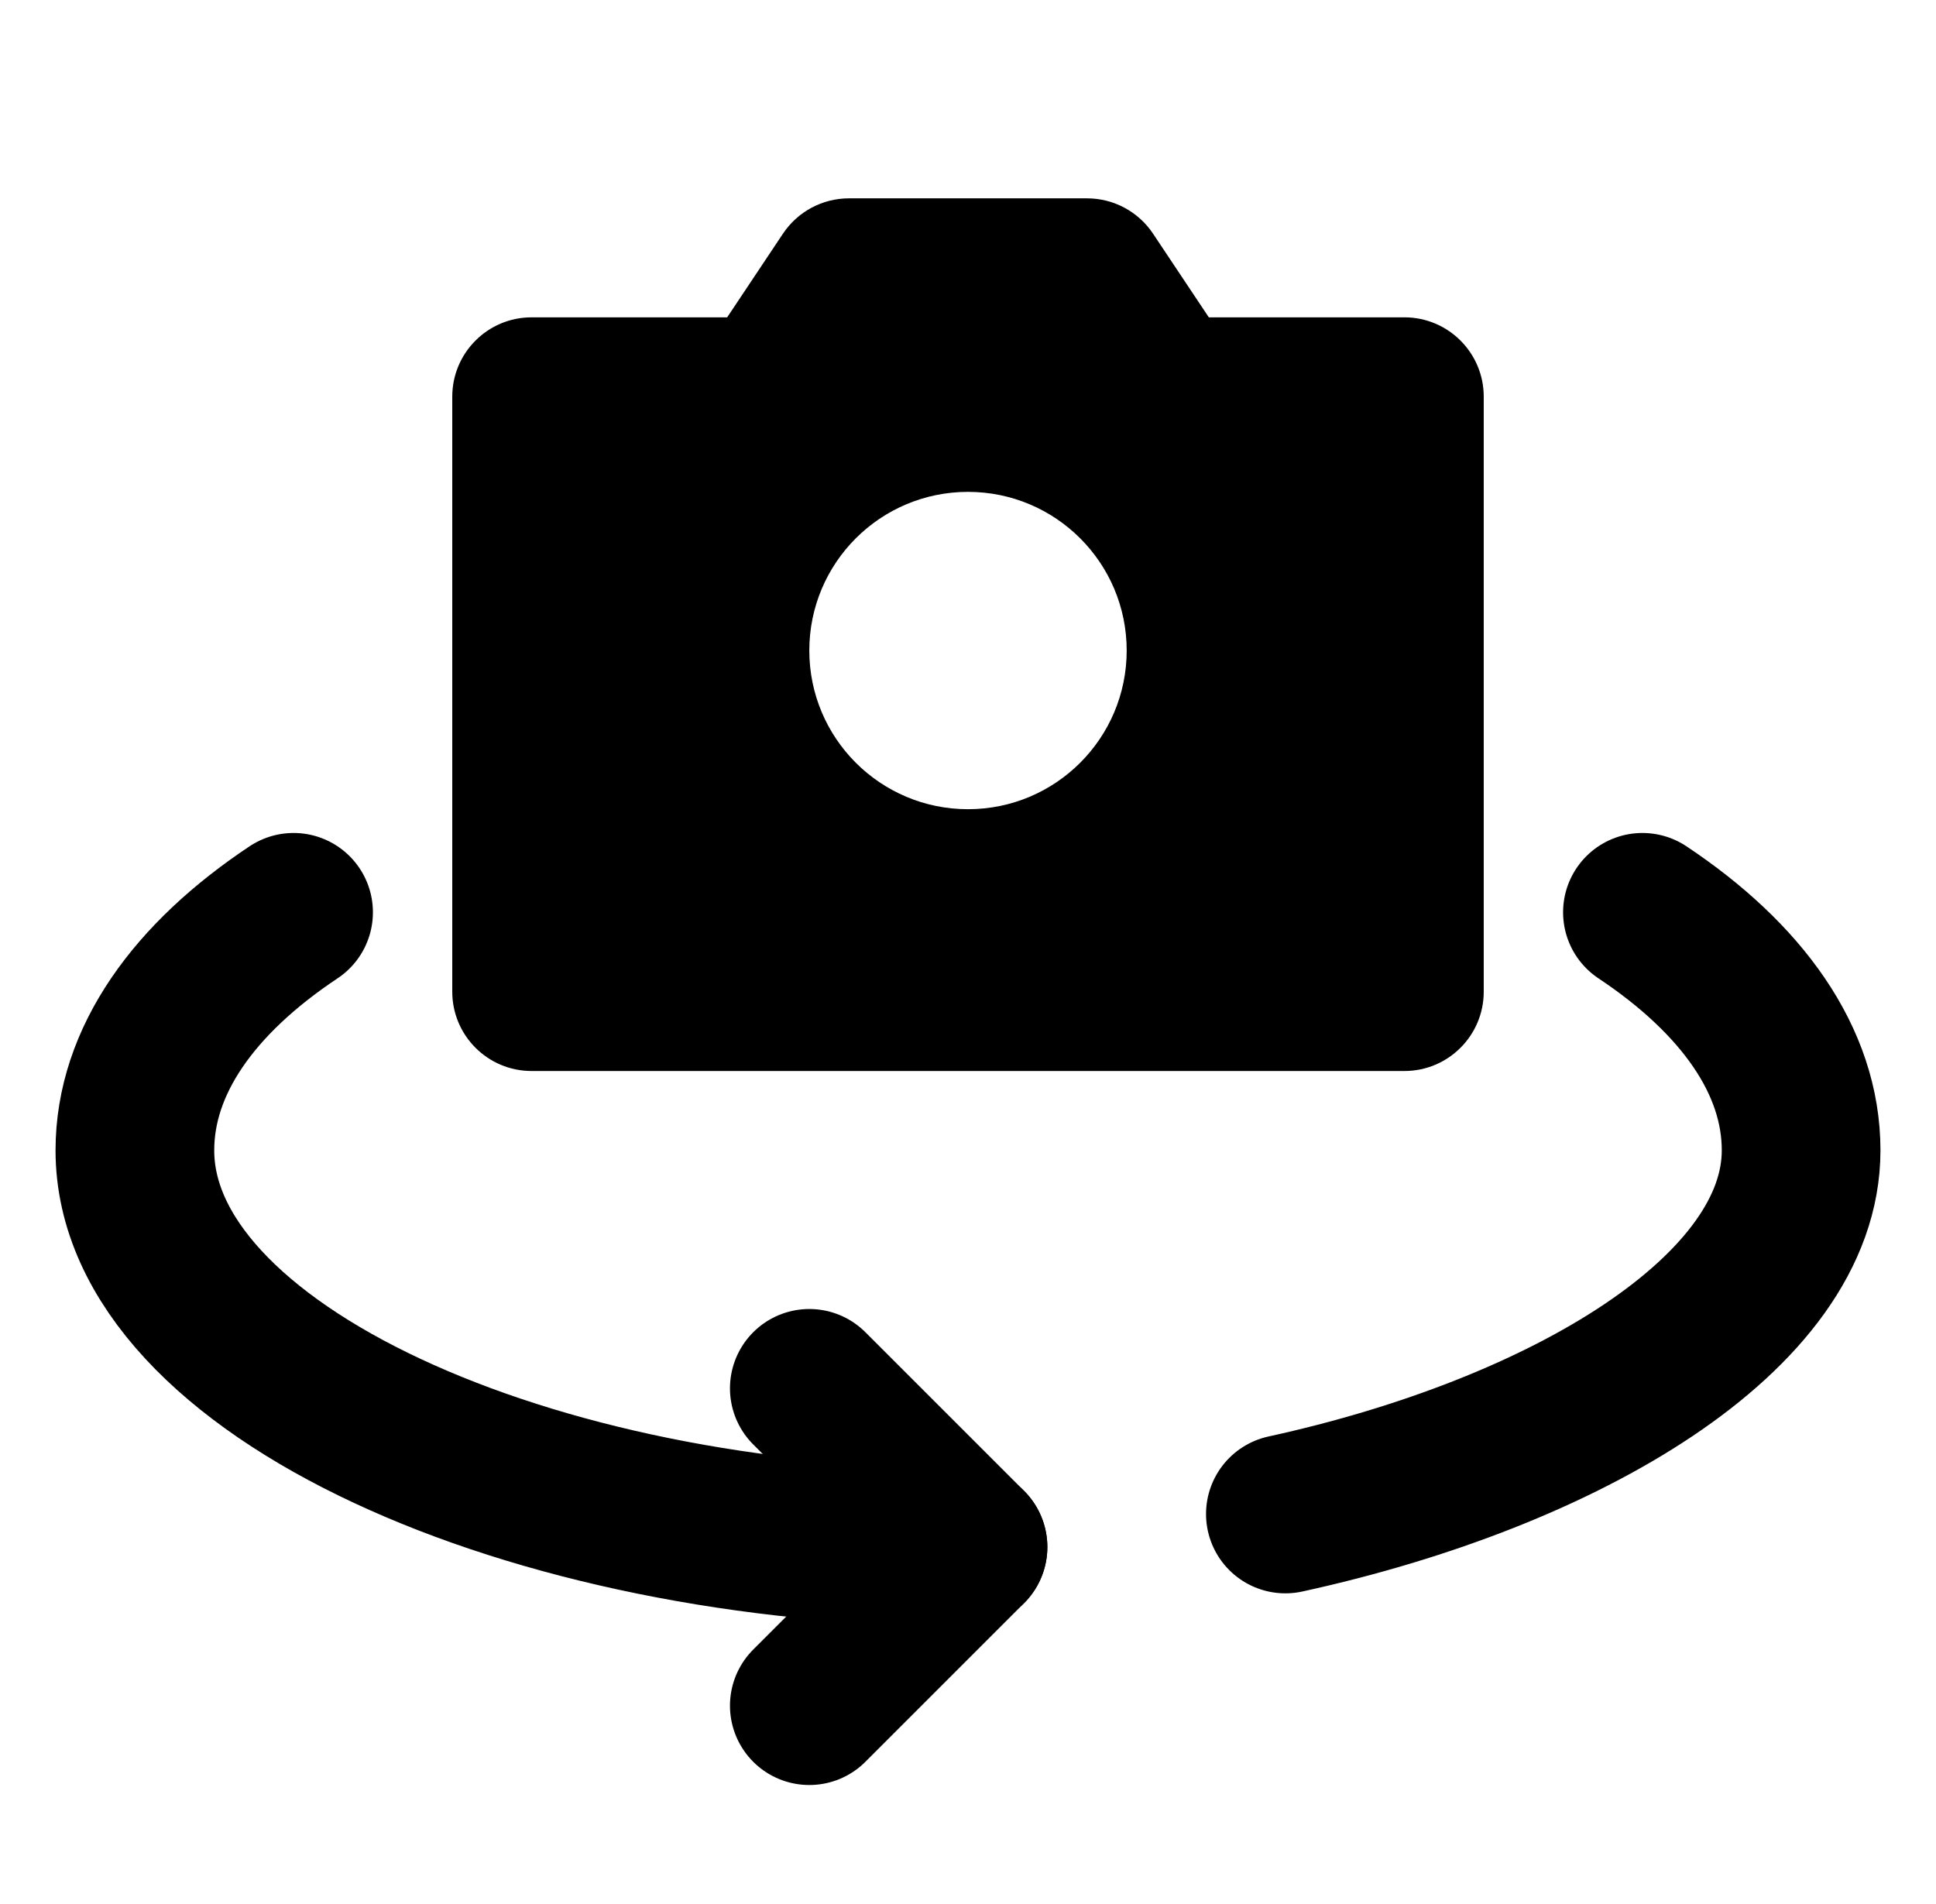 <svg width="61" height="60" viewBox="0 0 61 60" fill="none" xmlns="http://www.w3.org/2000/svg">
<path d="M25.5 43.75L30.5 48.75L25.5 53.75" stroke="black" stroke-width="5" stroke-linecap="round" stroke-linejoin="round"/>
<path d="M40.5 47.71C49.33 45.781 56.75 41.376 56.75 36.25C56.75 33.435 54.889 30.838 51.75 28.749M30.5 48.75C16.693 48.75 4.25 43.154 4.25 36.25C4.25 33.435 6.11 30.838 9.25 28.749" stroke="black" stroke-width="5" stroke-linecap="round" stroke-linejoin="round"/>
<path fill-rule="evenodd" clip-rule="evenodd" d="M16.75 12.5V31.25H44.25V12.5H36.75L34.25 8.75H26.75L24.25 12.5H16.75ZM38 20.5C38 24.642 34.642 28 30.5 28C26.358 28 23 24.642 23 20.5C23 16.358 26.358 13 30.5 13C34.642 13 38 16.358 38 20.5Z" fill="black"/>
<path d="M16.75 31.25H14.25C14.25 32.631 15.369 33.75 16.75 33.75V31.25ZM16.75 12.5V10C15.369 10 14.25 11.119 14.25 12.5H16.75ZM44.25 31.25V33.75C45.631 33.75 46.75 32.631 46.75 31.25H44.25ZM44.25 12.5H46.75C46.75 11.119 45.631 10 44.25 10V12.5ZM36.75 12.5L34.67 13.887C35.133 14.582 35.914 15 36.75 15V12.5ZM34.25 8.75L36.33 7.363C35.867 6.668 35.086 6.25 34.25 6.25V8.75ZM26.75 8.75V6.25C25.914 6.25 25.134 6.668 24.67 7.363L26.75 8.75ZM24.25 12.5V15C25.086 15 25.866 14.582 26.33 13.887L24.25 12.5ZM19.25 31.25V12.5H14.25V31.25H19.25ZM44.25 28.75H16.75V33.75H44.25V28.75ZM41.75 12.5V31.25H46.75V12.5H41.75ZM36.75 15H44.25V10H36.75V15ZM32.17 10.137L34.67 13.887L38.83 11.113L36.33 7.363L32.17 10.137ZM26.75 11.25H34.25V6.25H26.75V11.25ZM26.33 13.887L28.83 10.137L24.67 7.363L22.17 11.113L26.33 13.887ZM16.75 15H24.25V10H16.75V15ZM30.5 30.5C36.023 30.5 40.5 26.023 40.5 20.5H35.5C35.5 23.262 33.261 25.5 30.5 25.5V30.5ZM20.5 20.5C20.5 26.023 24.977 30.5 30.5 30.5V25.5C27.738 25.5 25.5 23.262 25.5 20.5H20.5ZM30.5 10.5C24.977 10.5 20.5 14.977 20.5 20.5H25.5C25.5 17.738 27.738 15.5 30.5 15.5V10.5ZM40.5 20.5C40.5 14.977 36.023 10.5 30.5 10.5V15.5C33.261 15.5 35.5 17.738 35.5 20.5H40.5Z" fill="black"/>
</svg>
